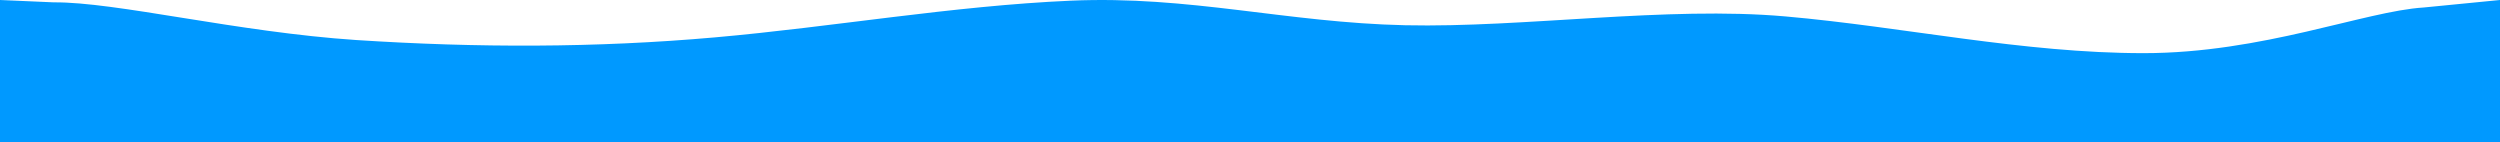 <?xml version="1.0" encoding="utf-8"?>
<svg width="1440" height="82" viewBox="0 0 1440 82" fill="none" xmlns="http://www.w3.org/2000/svg">
  <path fill-rule="evenodd" clip-rule="evenodd" d="M -0.007 -0.002 L 30.978 1.354 C 66.616 1.045 136.801 18.525 205.201 23.059 C 274.8 27.592 343.202 27.592 411.6 21.548 C 480 15.503 548.401 3.411 616.801 0.389 C 685.2 -2.633 741.001 13.031 809.4 14.541 C 877.8 16.054 960 3.411 1028.4 9.457 C 1096.799 15.503 1165.201 30.616 1234.799 30.616 C 1303.199 30.616 1362.317 6.384 1396.079 4.316 L 1440 0 L 1440.001 82 L 1405.2 82 C 1371.6 82 1303.199 82 1234.799 82 C 1165.201 82 1096.799 82 1028.4 82 C 960 82 891.6 82 823.2 82 C 754.802 82 685.2 82 616.801 82 C 548.401 82 480 82 411.6 82 C 343.202 82 274.8 82 205.201 82 C 136.801 82 68.4 82 34.801 82 L 0 82 L -0.007 -0.002 Z" fill="#0099FF" style=""/>
</svg>